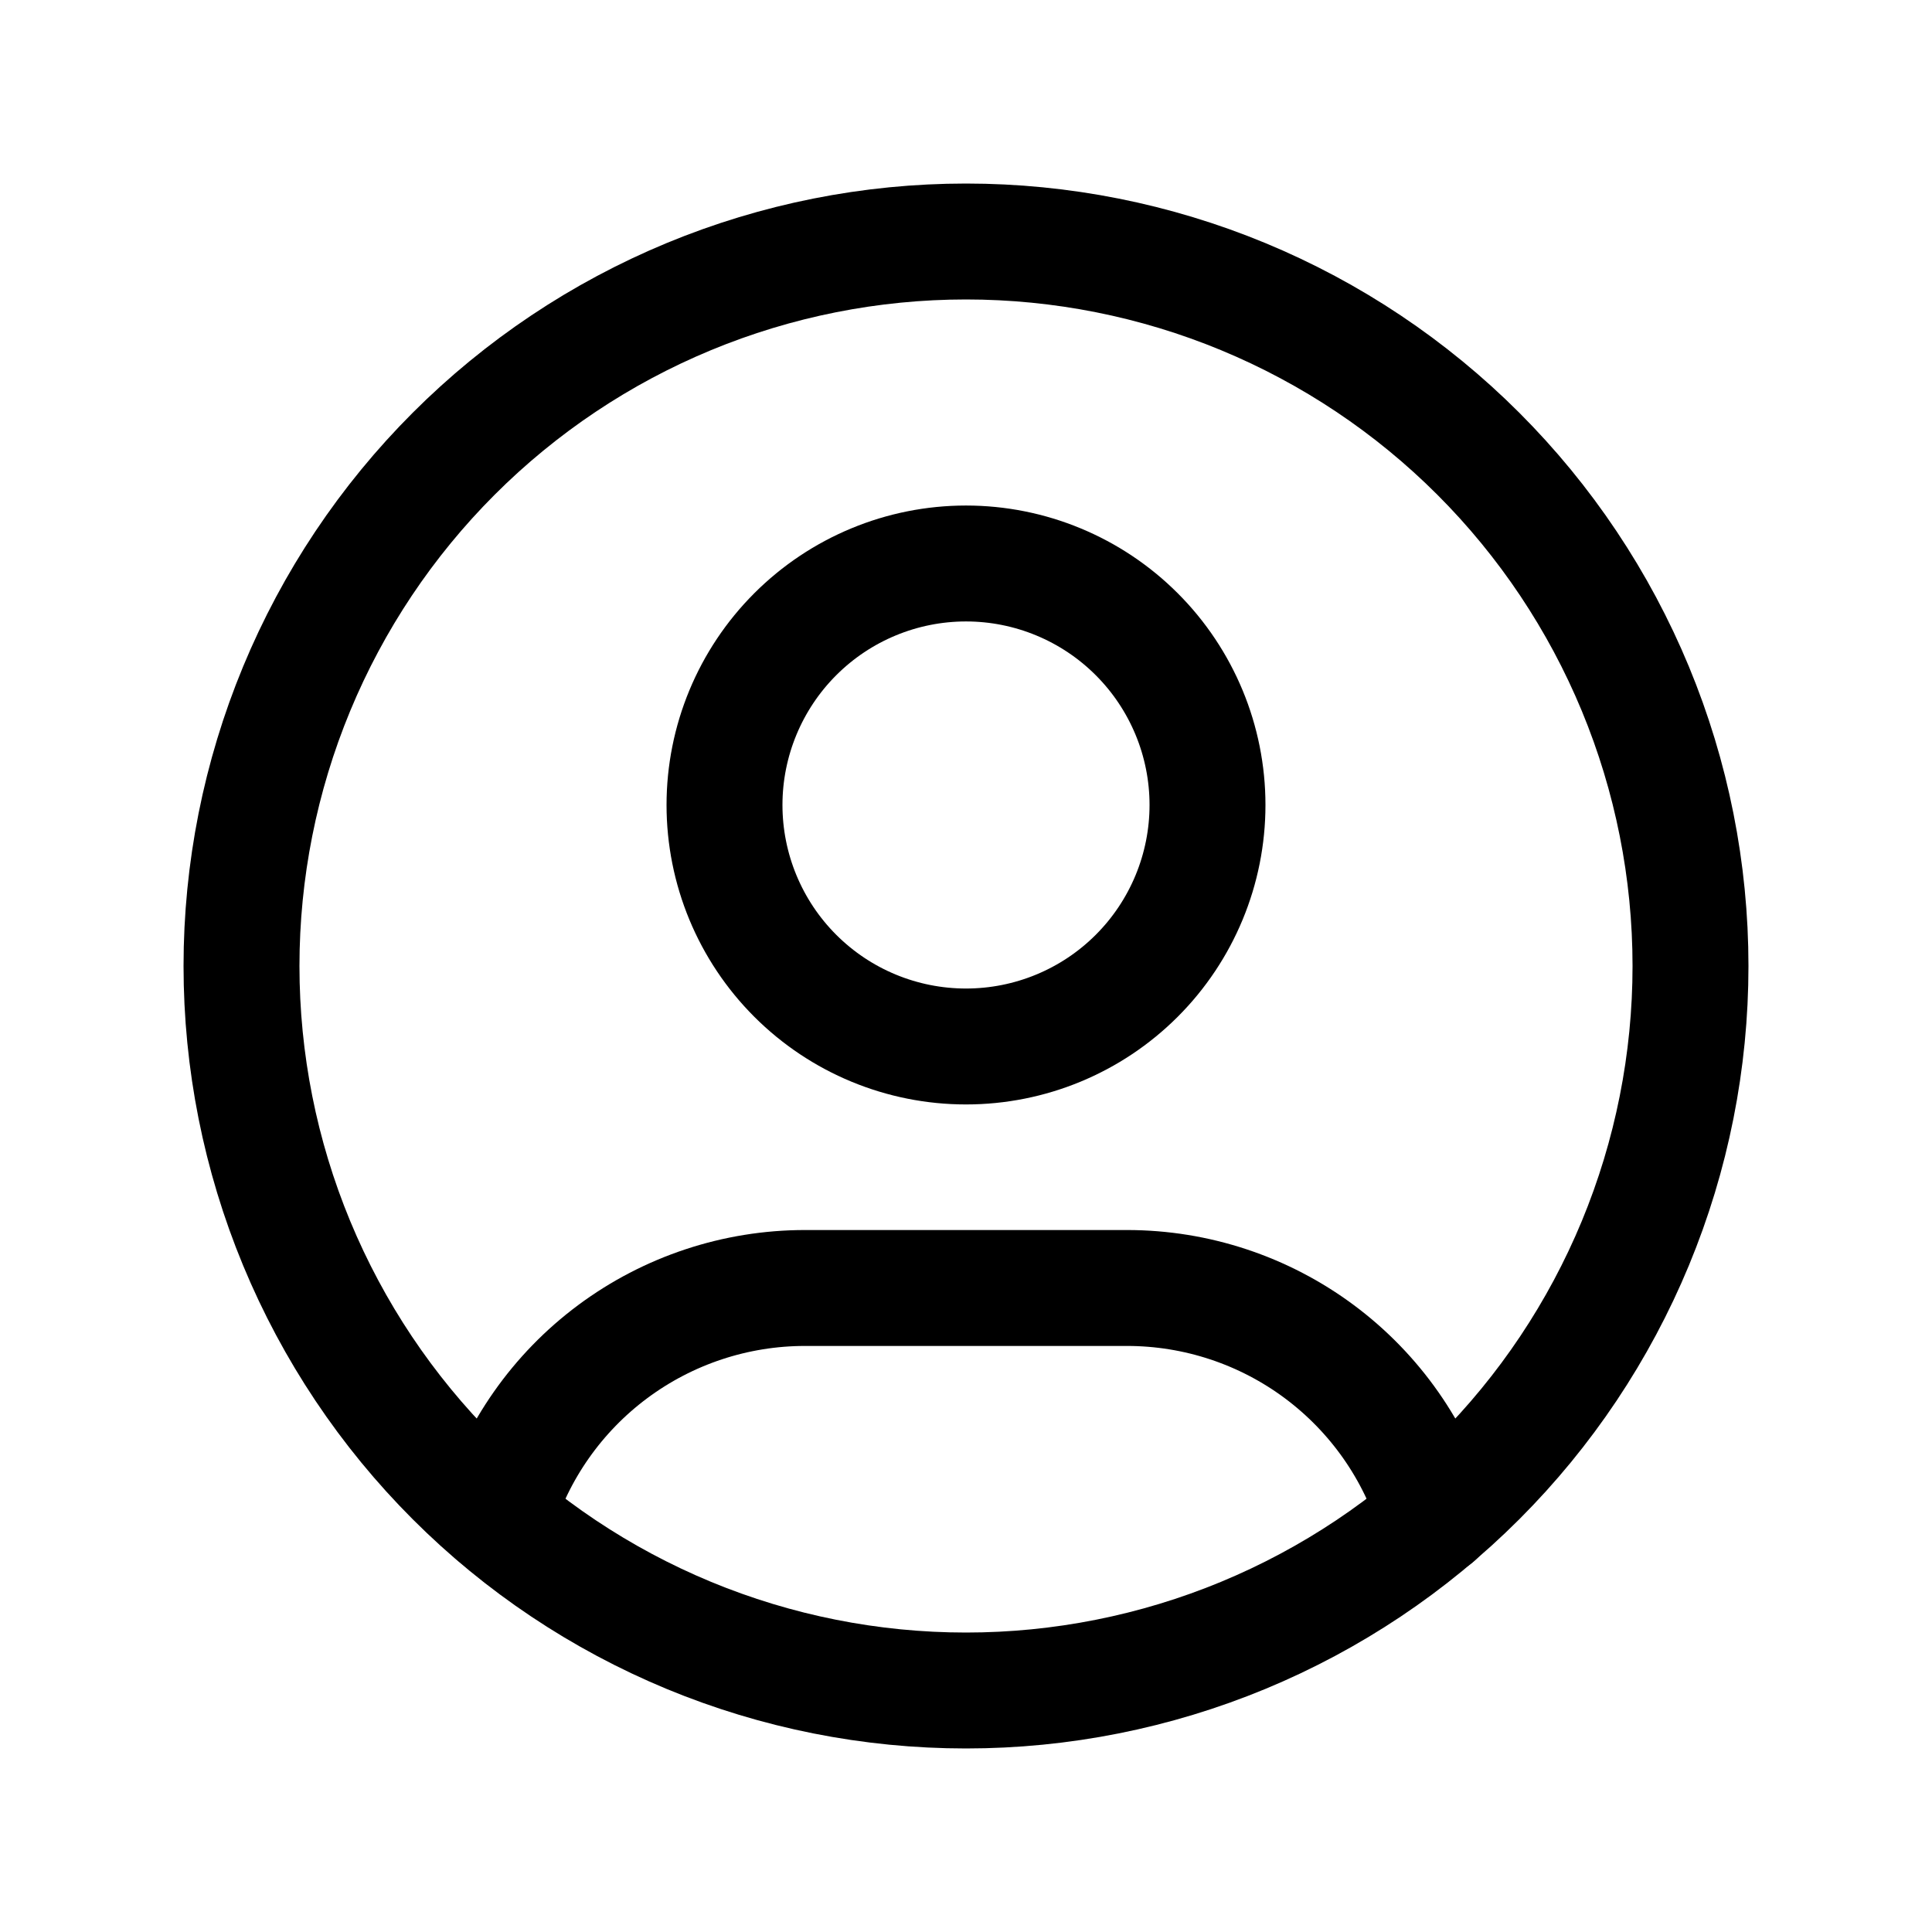 <svg width="50" height="50" viewBox="0 0 50 50" fill="none" xmlns="http://www.w3.org/2000/svg">
<g clip-path="url(#clip0_154_378)">
<path d="M6.25 25C6.25 27.462 6.735 29.901 7.677 32.175C8.62 34.45 10.001 36.517 11.742 38.258C13.483 39.999 15.55 41.38 17.825 42.323C20.099 43.265 22.538 43.75 25 43.75C27.462 43.75 29.901 43.265 32.175 42.323C34.45 41.38 36.517 39.999 38.258 38.258C39.999 36.517 41.38 34.45 42.323 32.175C43.265 29.901 43.75 27.462 43.75 25C43.75 22.538 43.265 20.099 42.323 17.825C41.38 15.55 39.999 13.483 38.258 11.742C36.517 10.001 34.45 8.62 32.175 7.677C29.901 6.735 27.462 6.25 25 6.25C22.538 6.25 20.099 6.735 17.825 7.677C15.55 8.62 13.483 10.001 11.742 11.742C10.001 13.483 8.62 15.55 7.677 17.825C6.735 20.099 6.25 22.538 6.25 25Z" stroke="black" stroke-width="3" stroke-linecap="round" stroke-linejoin="round"/>
<path d="M18.75 20.833C18.75 22.491 19.409 24.081 20.581 25.253C21.753 26.425 23.342 27.083 25 27.083C26.658 27.083 28.247 26.425 29.419 25.253C30.591 24.081 31.25 22.491 31.25 20.833C31.25 19.176 30.591 17.586 29.419 16.414C28.247 15.242 26.658 14.583 25 14.583C23.342 14.583 21.753 15.242 20.581 16.414C19.409 17.586 18.75 19.176 18.75 20.833Z" stroke="black" stroke-width="3" stroke-linecap="round" stroke-linejoin="round"/>
<path d="M12.85 39.269C13.366 37.553 14.421 36.048 15.859 34.979C17.297 33.91 19.041 33.333 20.833 33.333H29.167C30.961 33.333 32.708 33.911 34.147 34.983C35.586 36.055 36.641 37.562 37.154 39.281" stroke="black" stroke-width="3" stroke-linecap="round" stroke-linejoin="round"/>
</g>
<defs>
<clipPath id="clip0_154_378">
<rect width="50" height="50" fill="white"/>
</clipPath>
</defs>
</svg>
